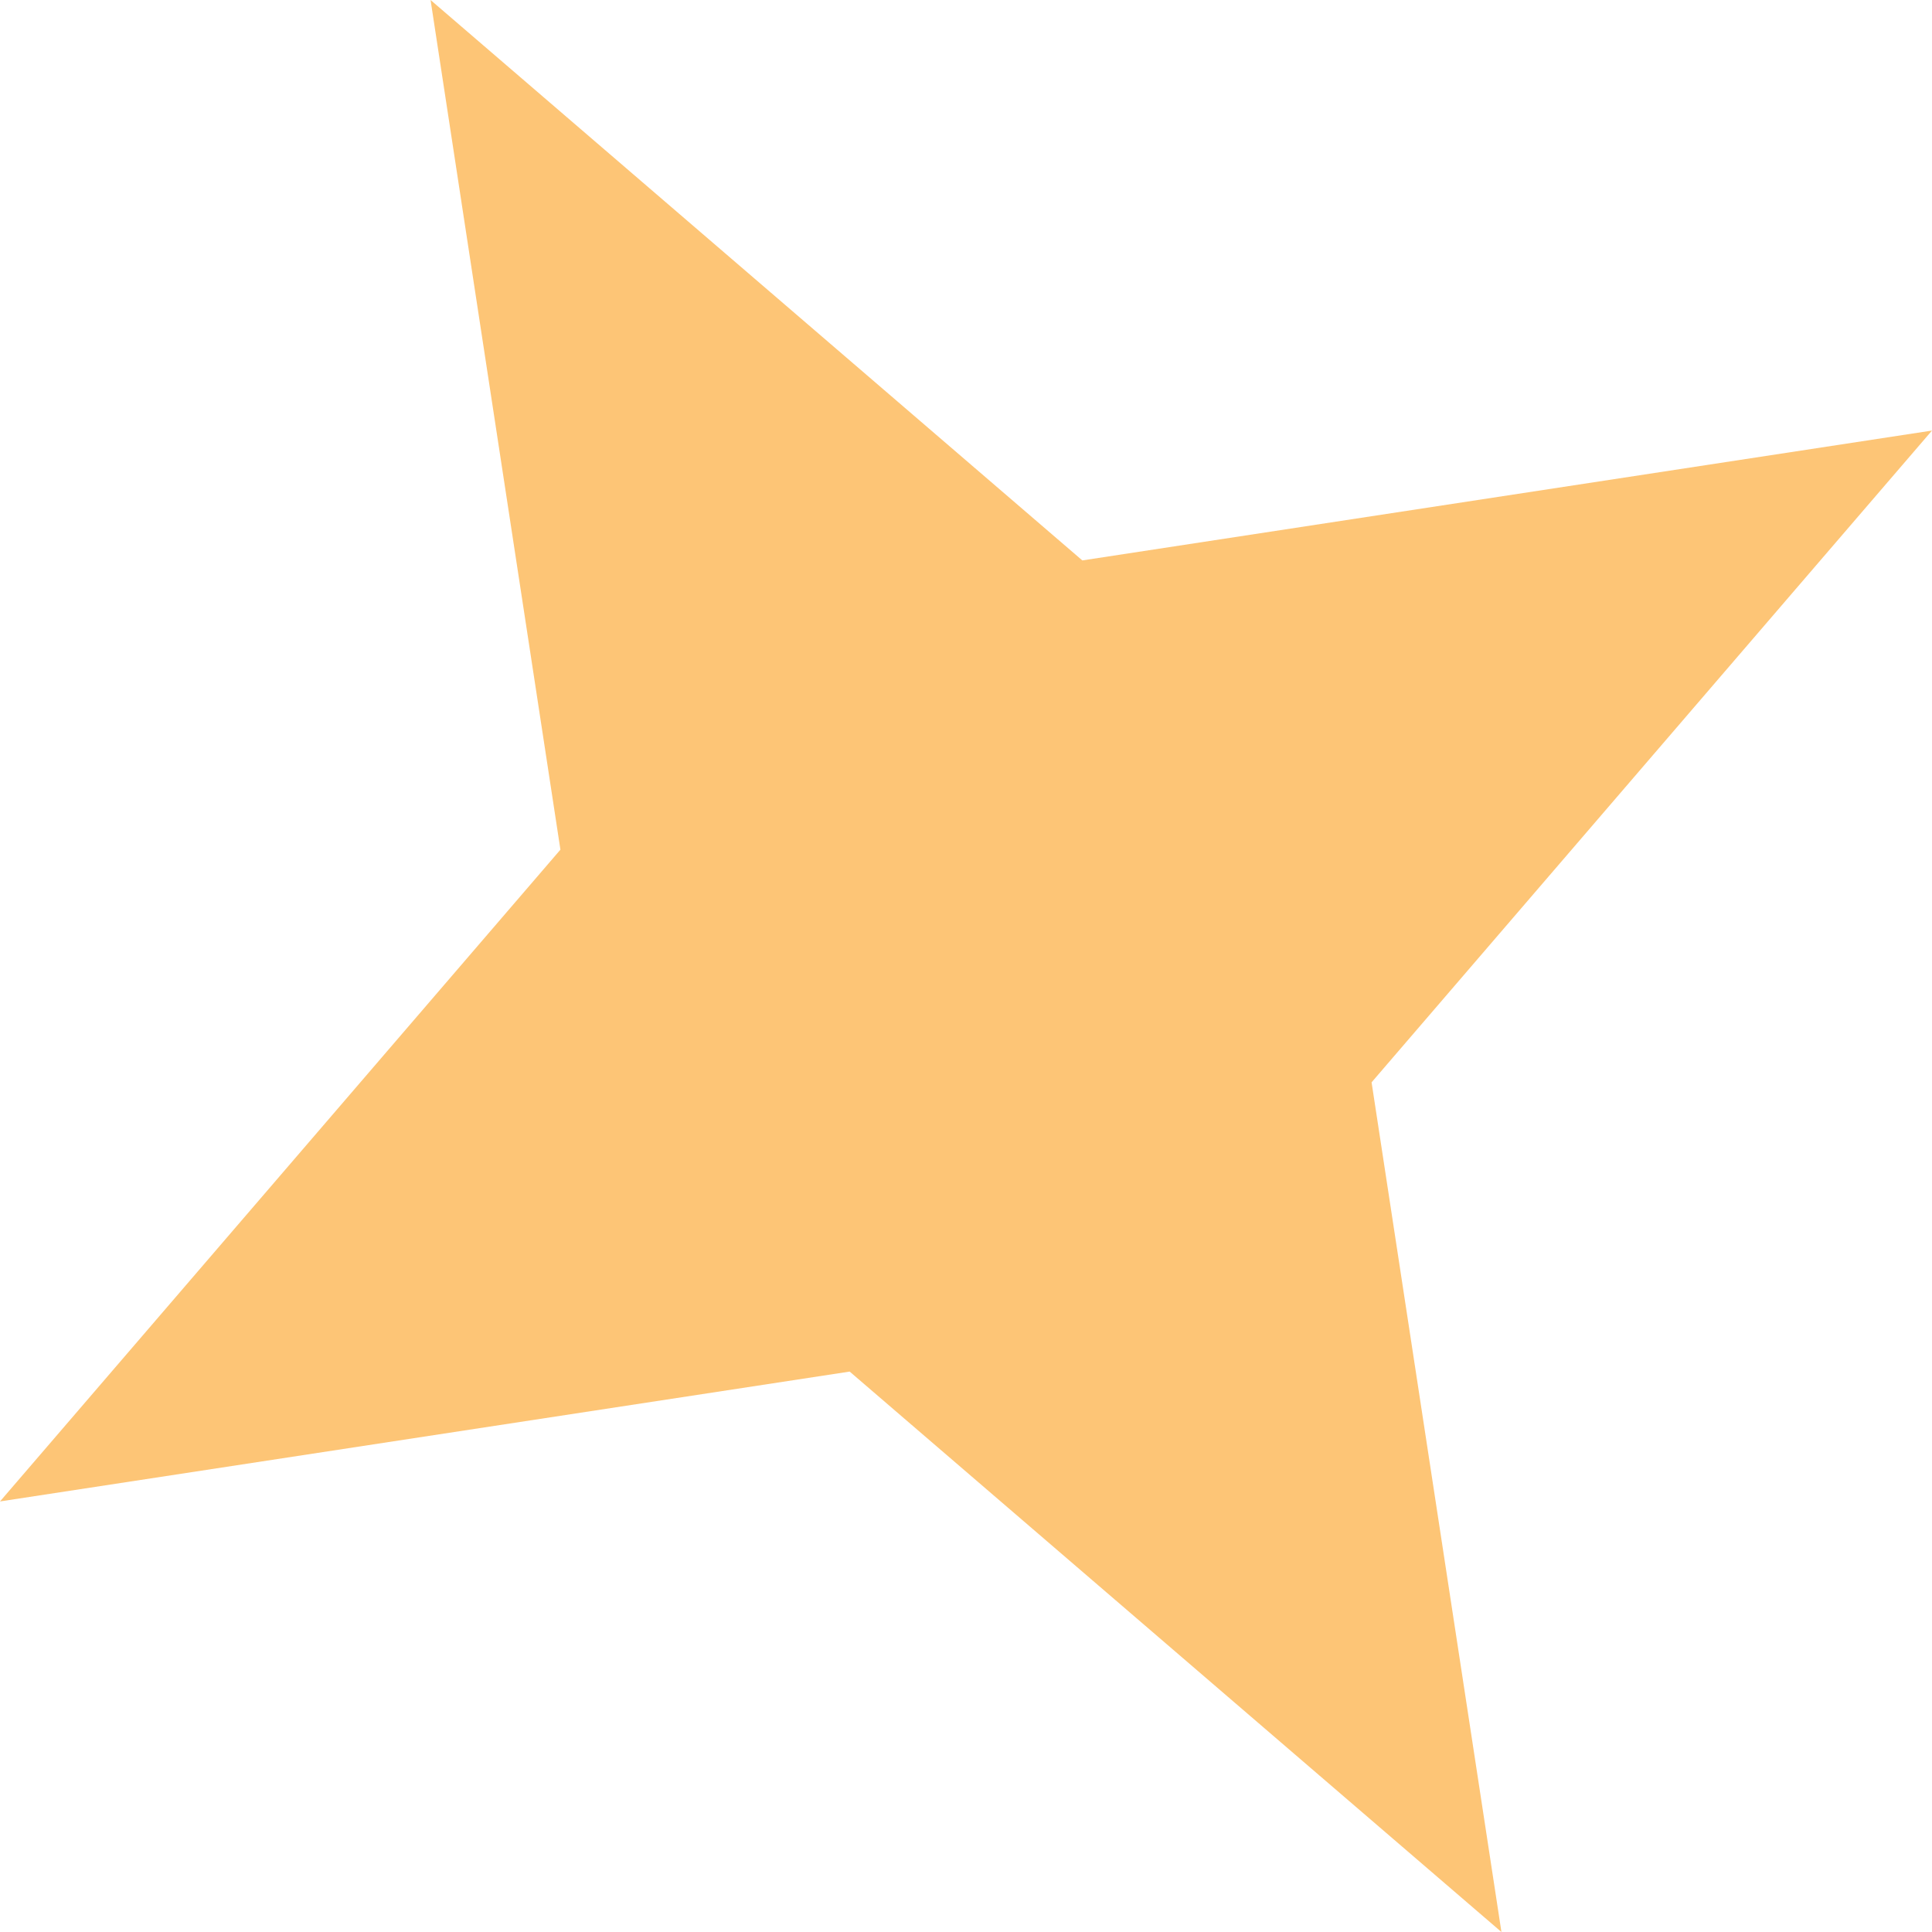 <svg width="14" height="14" viewBox="0 0 14 14" fill="none" xmlns="http://www.w3.org/2000/svg">
<path d="M14 3.12L9.939 7.843L10.88 14L6.157 9.939L7.28619e-06 10.88L4.061 6.157L3.12 3.0865e-05L7.843 4.061L14 3.12Z" fill="#FC9E1C" fill-opacity="0.6"/>
</svg>
